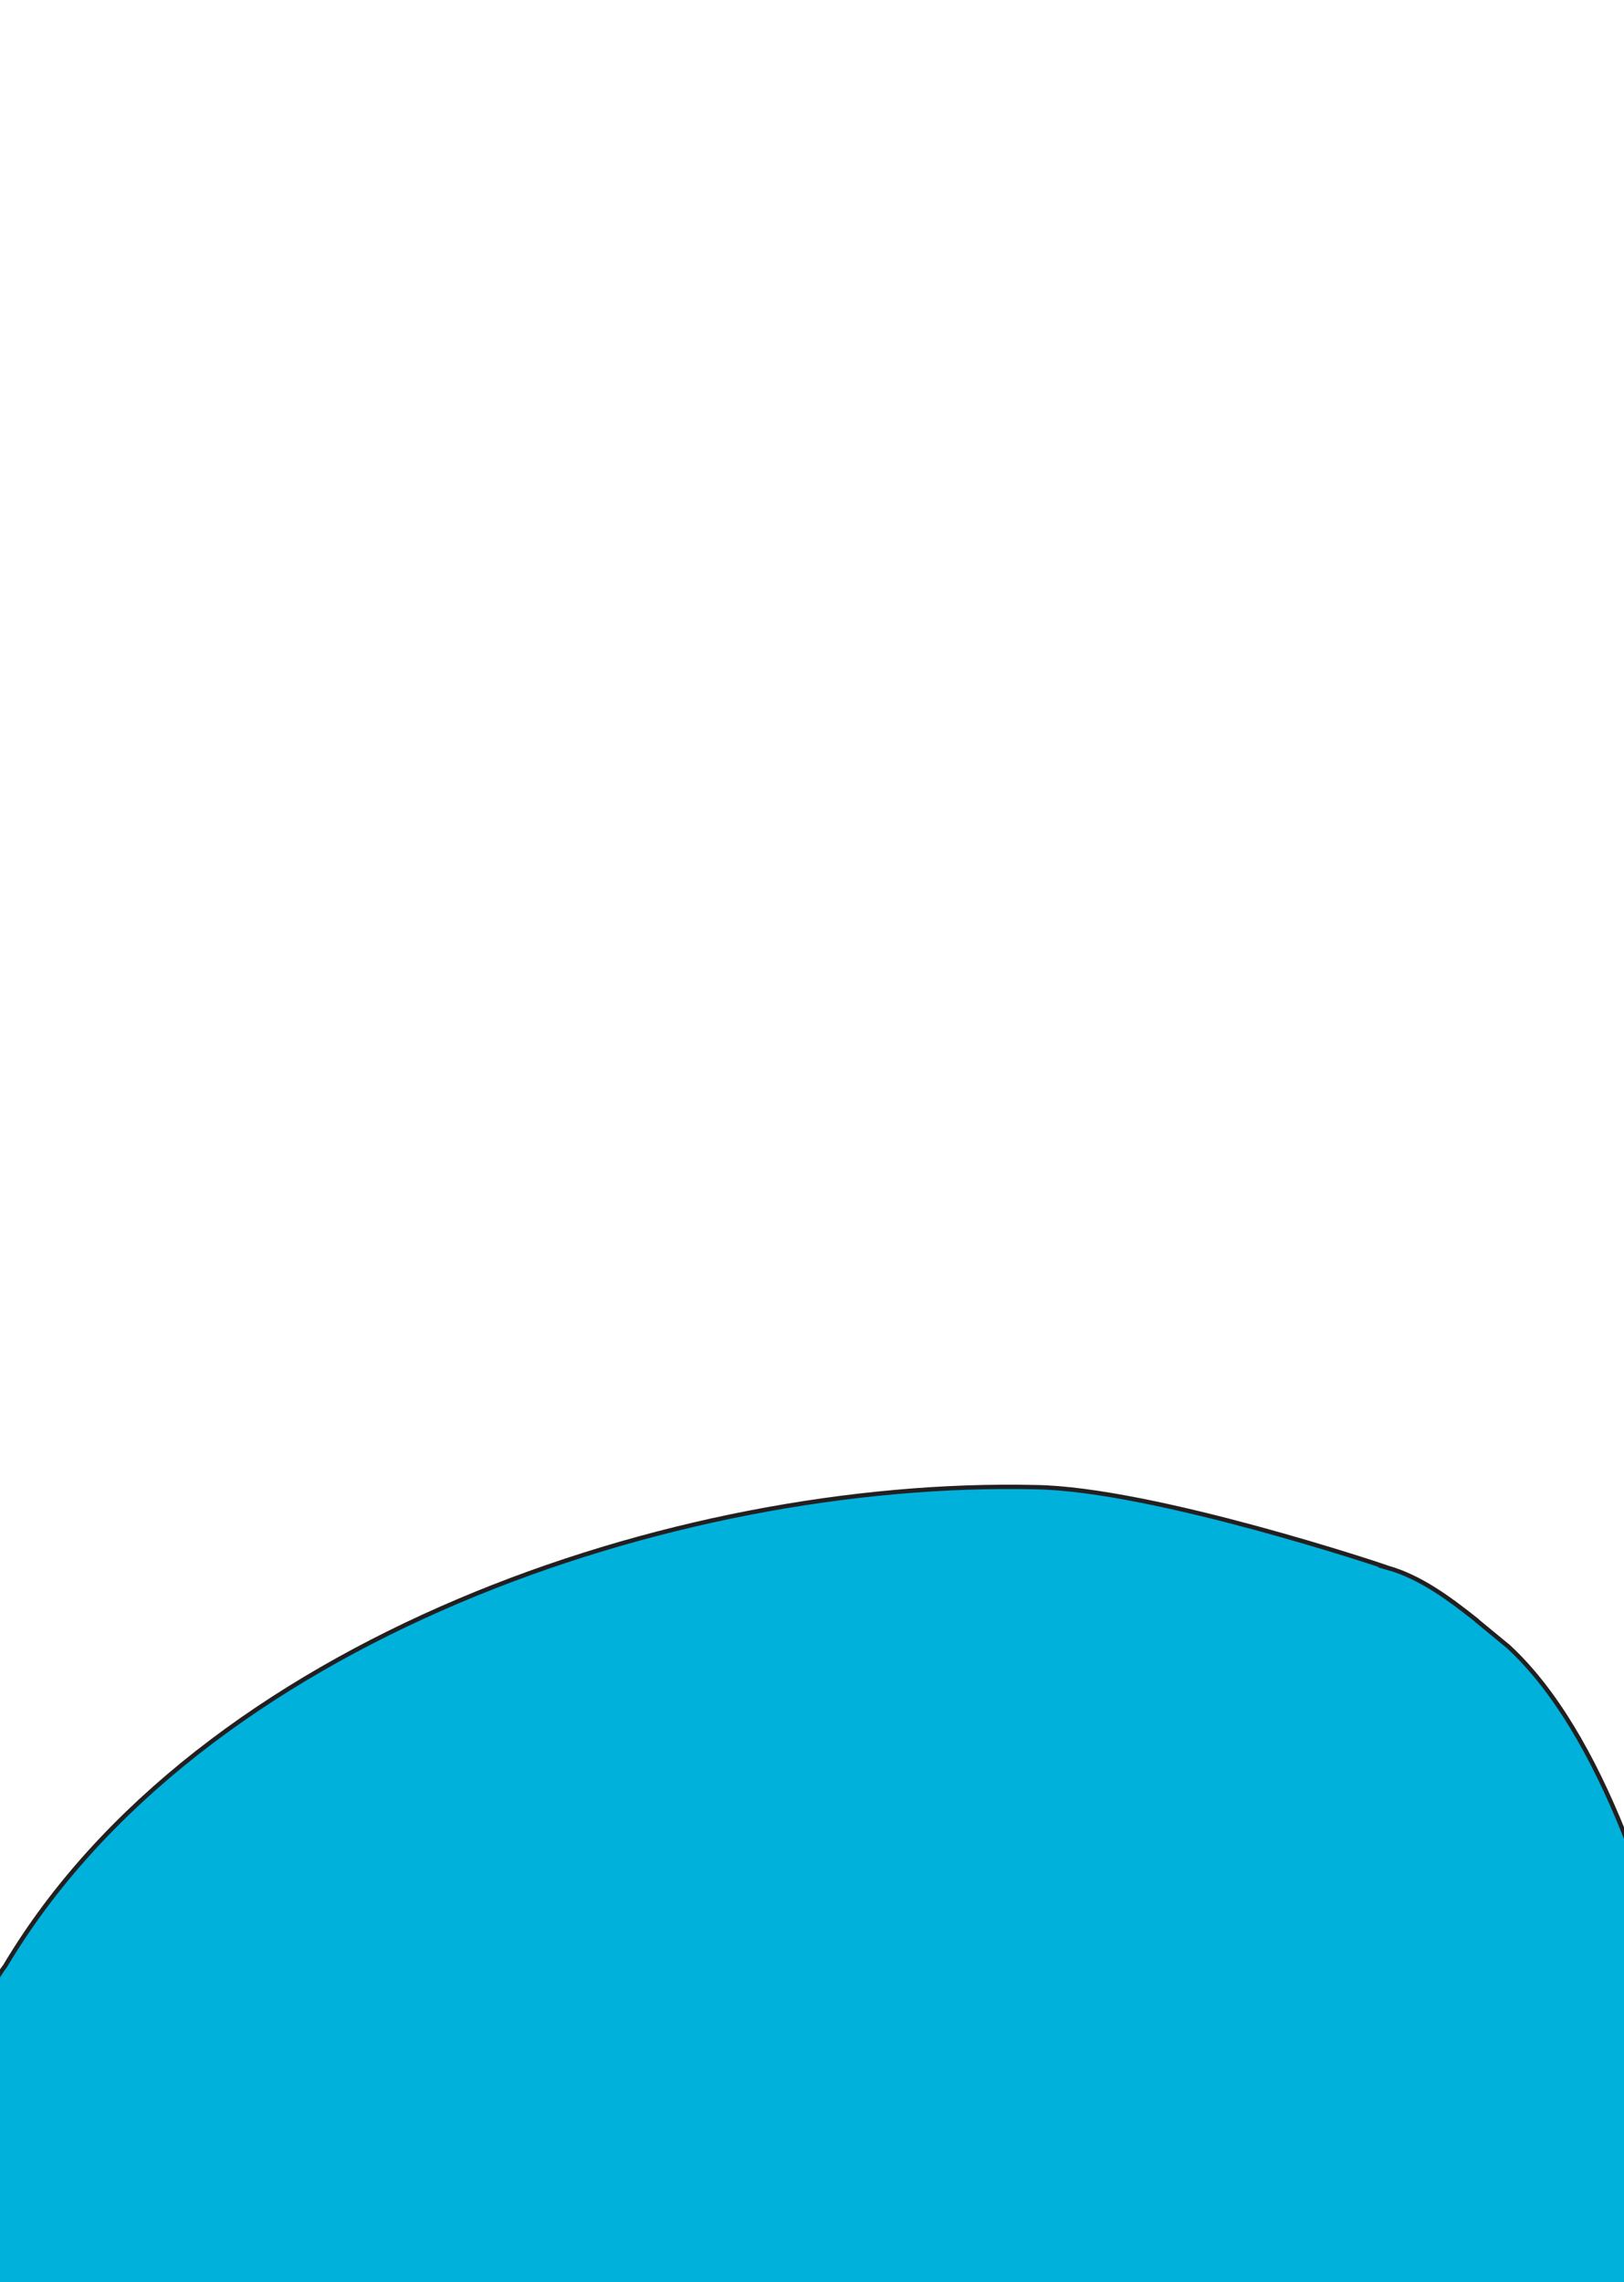 <?xml version="1.0" encoding="UTF-8"?>
<svg id="Layer_1" data-name="Layer 1" xmlns="http://www.w3.org/2000/svg" version="1.1" viewBox="0 0 1714.96 2409.45">
  <defs>
    <style>
      .cls-1 {
        fill: #00b1dc;
      }

      .cls-1, .cls-2 {
        stroke: #231f20;
        stroke-miterlimit: 10;
        stroke-width: 4.6px;
      }

      .cls-2 {
        fill: #a1cf6d;
      }
    </style>
  </defs>
  <path class="cls-1" d="M-116.55,2828.46c-.13-.21.37.92.24.71.04.25.44,2.26.48,2.22,28.65,182.92,116.87,370.35,285.97,461.99,61.93,69.54,219.32,183.92,218.93,183.52,10.05,5.91,20.17,11.58,30.38,16.72,0,0,34.16,12.65,34.33,12.58,52.07,32.23,118.38,17.96,179.22,31.39,228.9,33.49,460.81-8.76,663.83-108.13-.64.49-1.28.99-1.92,1.48,155.76-69.99,266.72-234.95,364.28-373.24-.32.18-.39.4-.2.67,49.4-81.08,93.43-165.31,127.2-253.68,43.19-83.16,53.89-173.14,59.33-263.02-1.45-14.26-.16-28.49-7.91-41.25-.62-4.16-47.05-579.41-244.59-761.94-11.09-9-22.47-18.66-34.2-28.18.42.29.88.49,1.28.82-29.08-23.05-59.9-46.19-94.75-55.98h0c.87-.16-247.68-83.39-372.12-85.12-380.72-8.59-882.99,161.68-1087.73,505.41-9.17,12.01-15.46,25.86-23.14,38.76-84.88,108.61-100.53,258.12-133.93,388.69-22.67,109.22-4.66,223.17,35.03,325.59Z"/>
  <path class="cls-2" d="M951.19,3106.06c10.67,2.86,19.37,17.1,39.03,18.81,0,0,73.33,12.52,86.81-10.07.84-4.22,4.22-2.73,5.36-1.87,14.2,14.65,21.14-26.42,52.78-12.24-1.88,15.2,23.86-7.5,24.37,8.76,22.38,3.97,22.85,21.6,25.17,42.33.83,13.49,16.79,20.83,15.57,34.31-2.03,15.11-5.08,29.77-14.18,42.25-3.3,1.13,2.61,6.66-2.47,5.74-12.07,10.38,6.15,17.97-2.87,19.81-35.87-.31-62.98,23.66-95.41,29.3-8.07-.6-1.31,14.74-11.05,10.33-6.78-.75-18.93,26.21-18.93,26.21-6.81,11.2-12.13,4.29-13.49,11.44-1.45,6.59-12.4,5.55-14.29,13.59-100.48,36.87-54.67-43.46-124.36-50.08-9.84,4.35-21.31-2.13-31.99-1.17-14.37,1.62-31.86,6.04-43.41-8.83-2.98-6.04-14.43-2.3-11.12-11.34,3.66-7.41,2.62-21.64,12.11-23.69,6.63,1.04,6.41-2.73,5.47-6.82-6.92-44.51,41.28-64.05,63.5-98.91,2.05-14.48,19.13-13.09,25.33-24.71-1.19-1.96.76-1.45,1.48-1.91,10.11.36,15.54-16.07,26.59-11.23Z"/>
</svg>